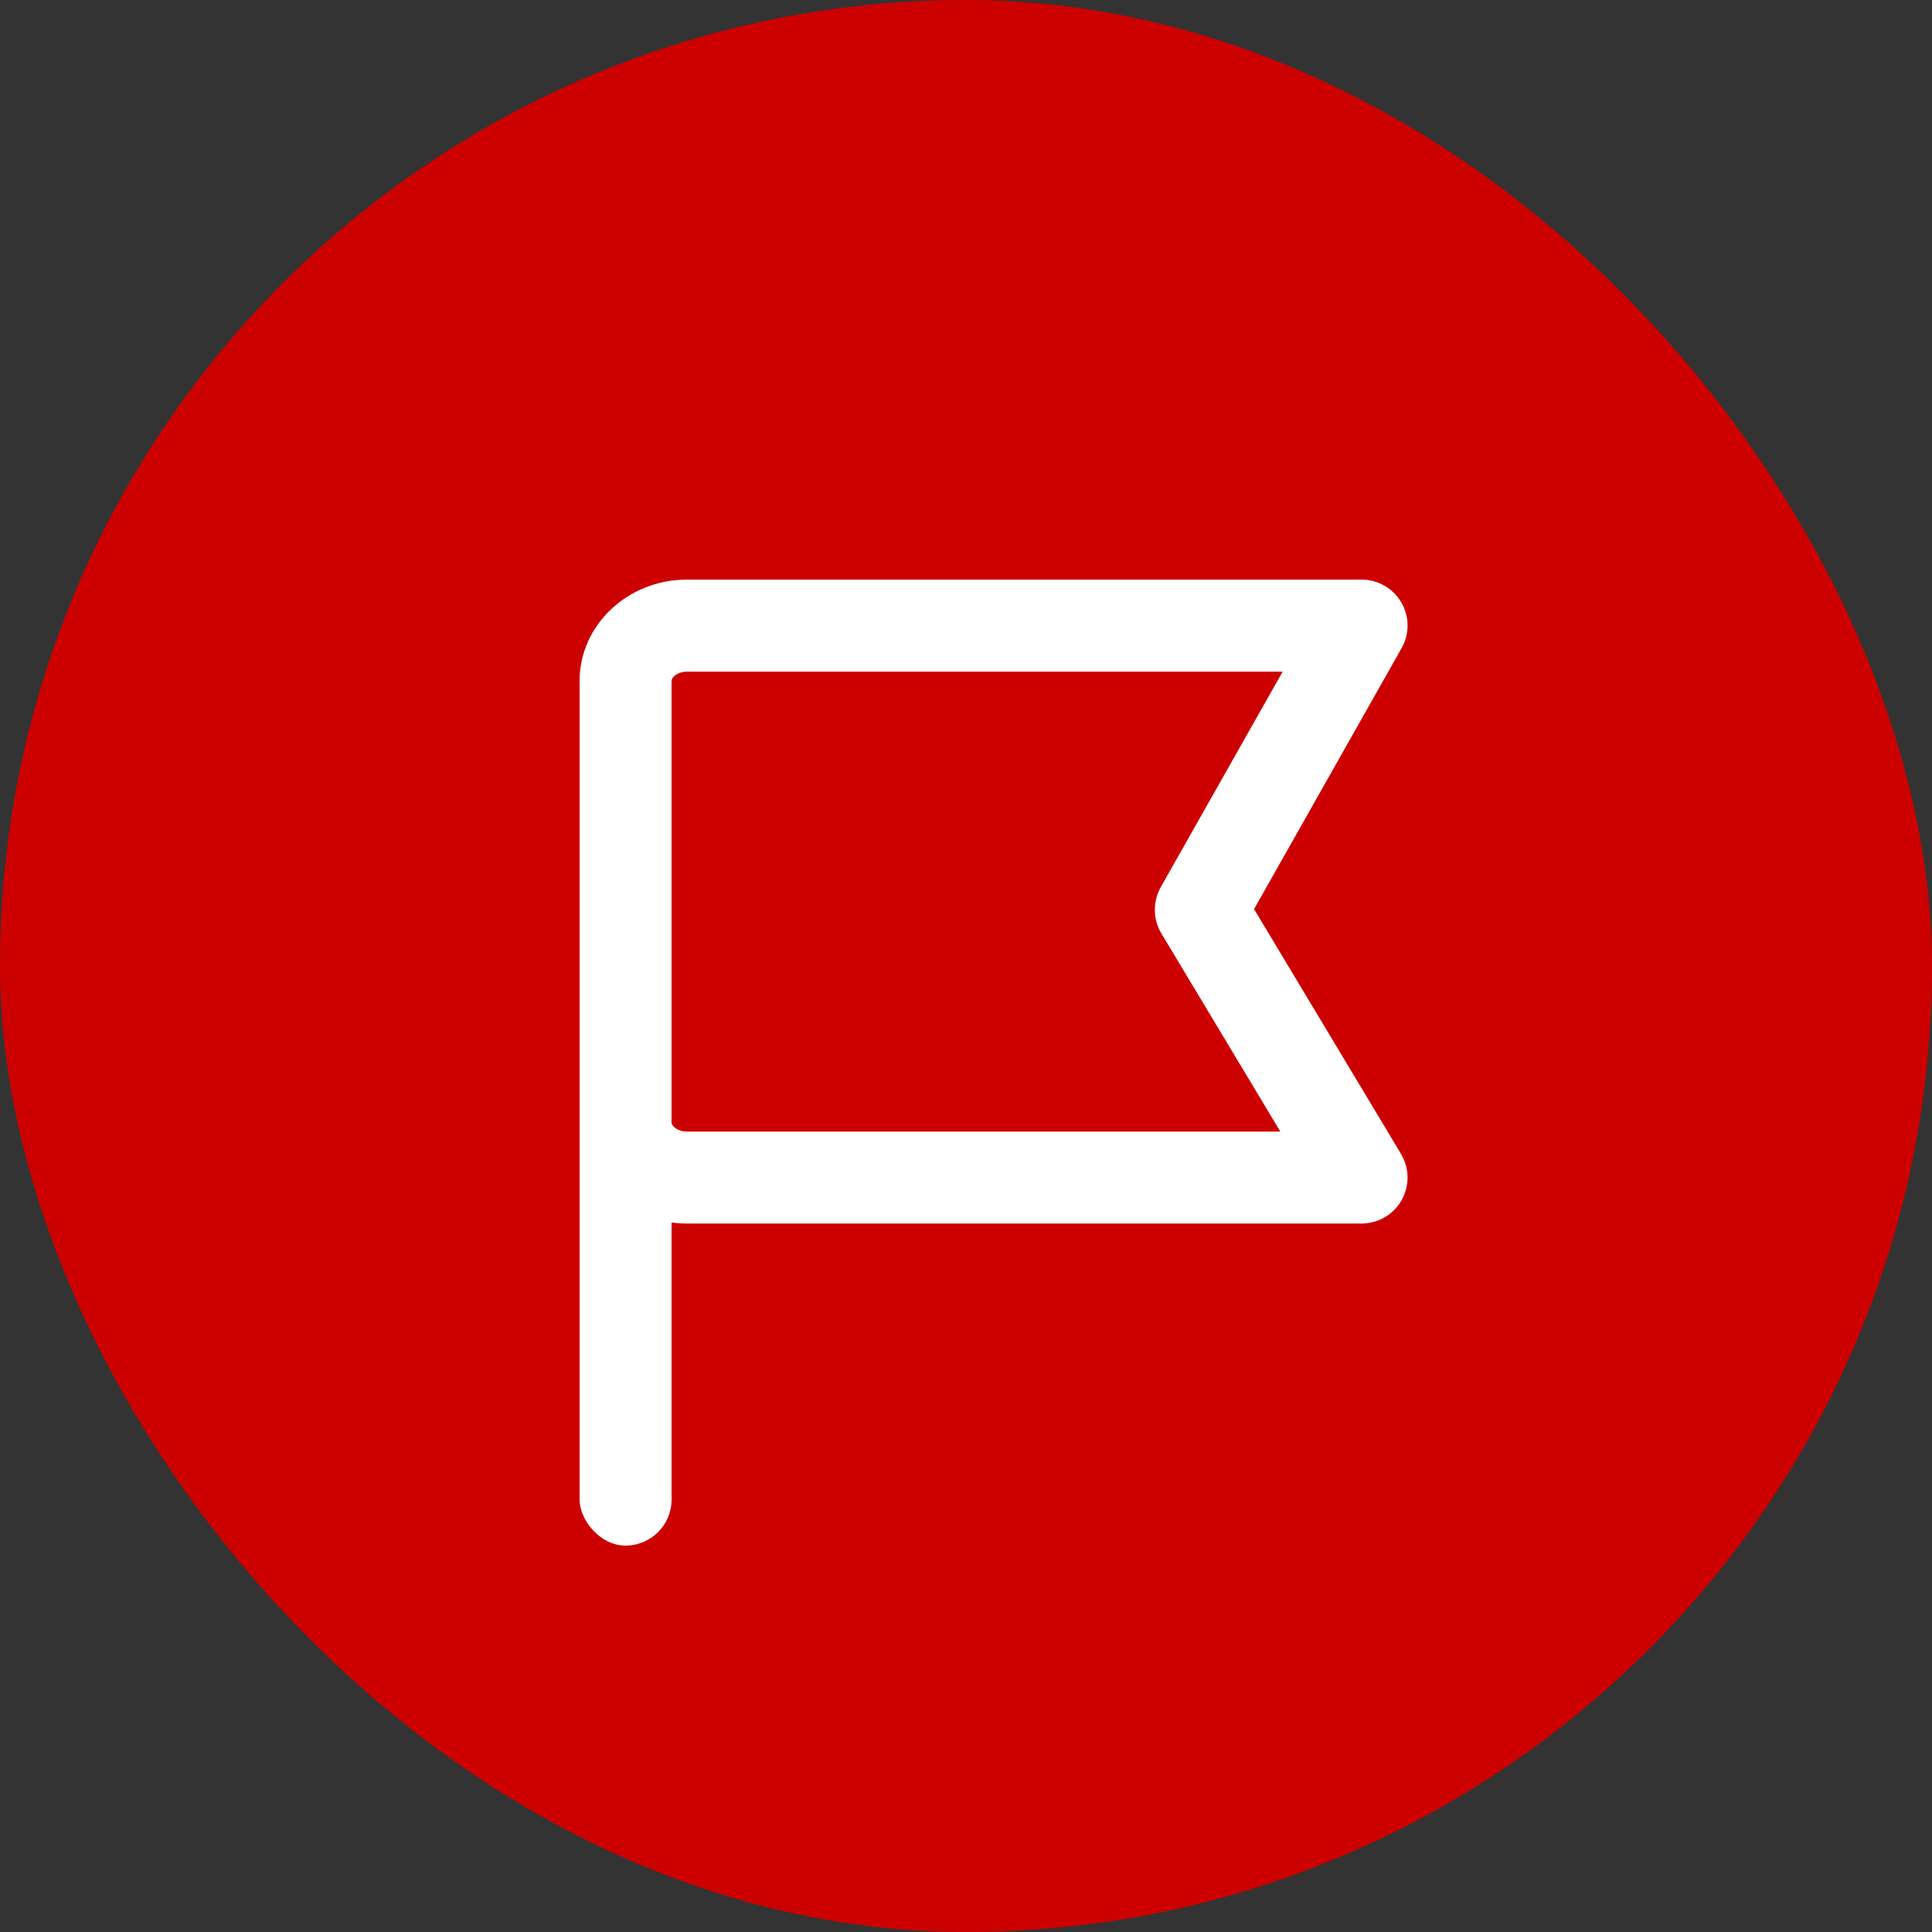 <svg width="20" height="20" viewBox="0 0 20 20" fill="none" xmlns="http://www.w3.org/2000/svg">
<rect x="0" y="0" width="20" height="20" fill="#333333" stroke="none"/>
<rect width="20" height="20" rx="10" fill="#CD0000"/>
<path d="M14.571 12.19C14.571 12.271 14.55 12.352 14.509 12.425C14.425 12.574 14.266 12.666 14.095 12.666L7.111 12.666C6.499 12.666 6 12.196 6 11.619L6 7.048C6 6.47 6.499 6 7.111 6L14.095 6C14.264 6 14.421 6.09 14.506 6.236C14.592 6.383 14.593 6.563 14.509 6.71L12.982 9.411L14.503 11.945C14.548 12.021 14.571 12.105 14.571 12.19Z" fill="#CD0000"/>
<path fill-rule="evenodd" clip-rule="evenodd" d="M14.509 12.425C14.55 12.352 14.571 12.271 14.571 12.19C14.571 12.105 14.548 12.021 14.503 11.945L12.982 9.411L14.509 6.71C14.593 6.563 14.592 6.383 14.506 6.236C14.421 6.09 14.264 6 14.095 6L7.111 6C6.499 6 6 6.47 6 7.048L6 11.619C6 12.196 6.499 12.666 7.111 12.666L14.095 12.666C14.266 12.666 14.425 12.574 14.509 12.425ZM12.016 9.184C11.975 9.257 11.955 9.338 11.955 9.419C11.955 9.503 11.977 9.588 12.023 9.664L13.254 11.714L7.111 11.714C7.015 11.714 6.952 11.657 6.952 11.619L6.952 7.048C6.952 7.01 7.015 6.953 7.111 6.953L13.278 6.953L12.016 9.184Z" fill="white"/>
<rect x="6" y="10.762" width="0.952" height="5.238" rx="0.476" fill="white"/>
</svg>
